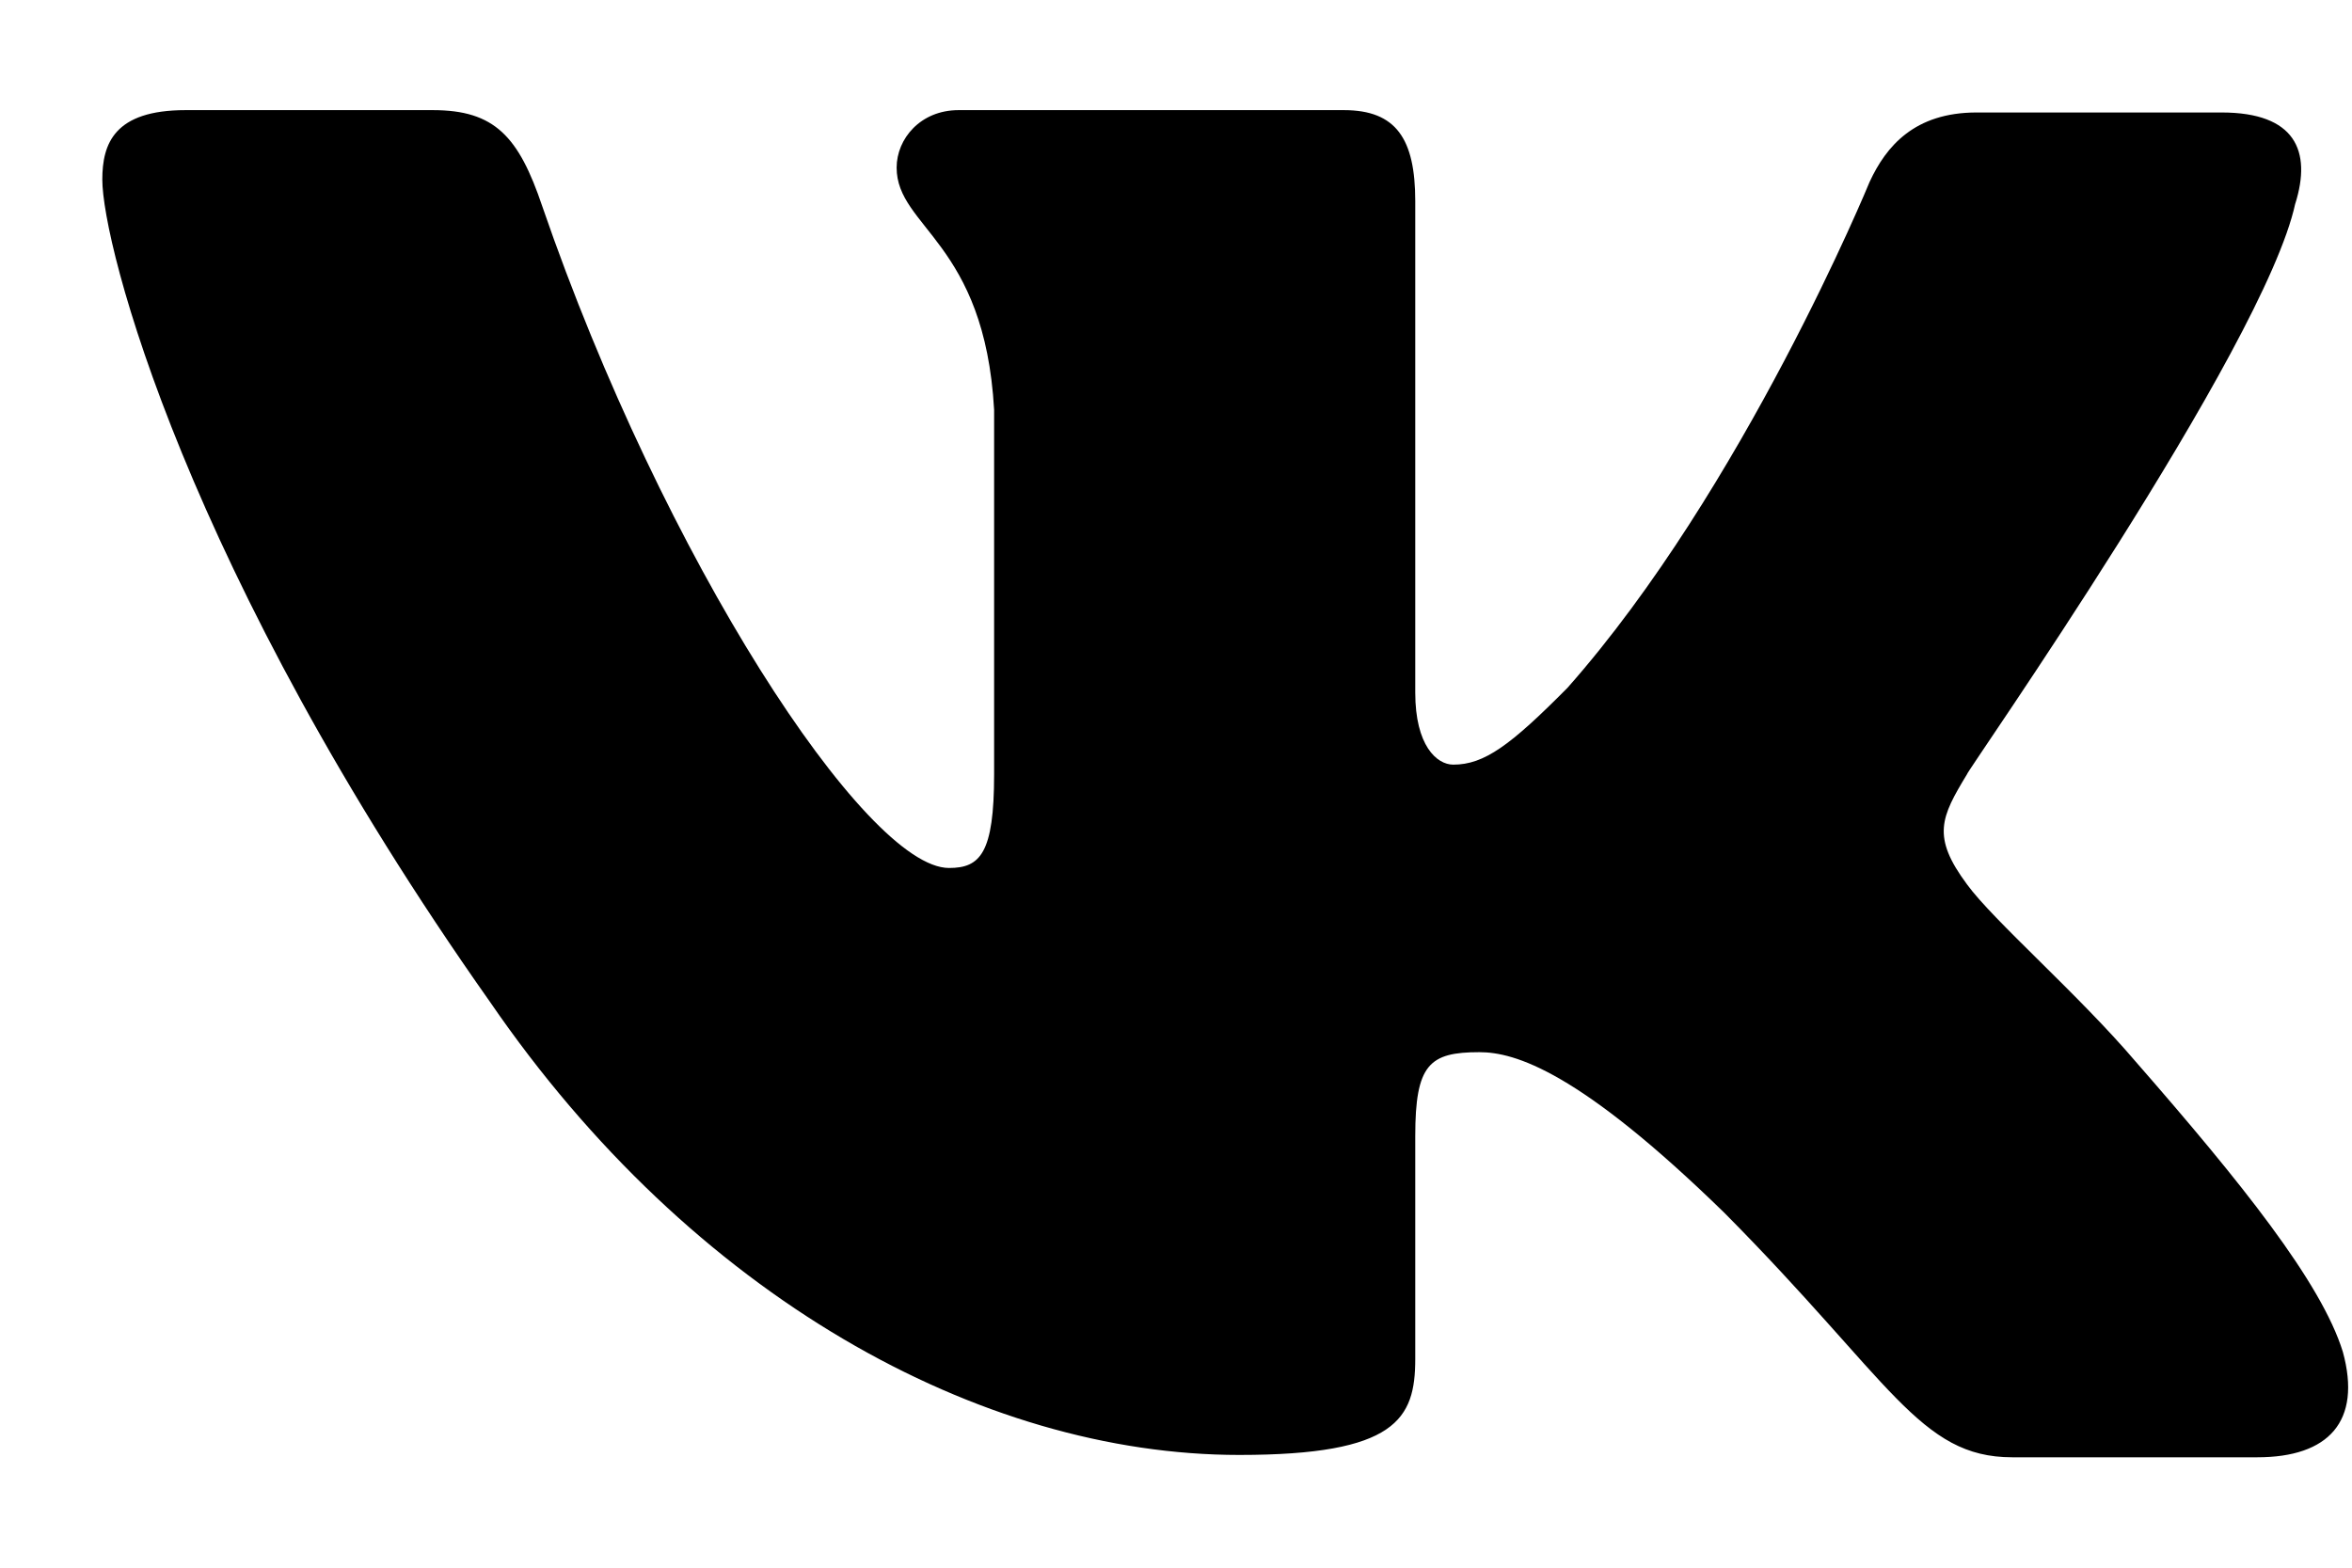 <svg width="18" height="12" viewBox="0 0 18 12"  xmlns="http://www.w3.org/2000/svg">
<path  clip-rule="evenodd" d="M17.566 1.559C17.693 1.155 17.566 0.861 17.002 0.861H15.127C14.653 0.861 14.435 1.118 14.308 1.393C14.308 1.393 13.343 3.742 11.996 5.265C11.559 5.706 11.359 5.853 11.122 5.853C10.995 5.853 10.831 5.706 10.831 5.302V1.54C10.831 1.063 10.685 0.843 10.285 0.843H7.336C7.044 0.843 6.862 1.063 6.862 1.283C6.862 1.742 7.536 1.852 7.608 3.137V5.927C7.608 6.533 7.501 6.644 7.263 6.644C6.626 6.644 5.078 4.276 4.15 1.579C3.97 1.045 3.786 0.843 3.313 0.843H1.42C0.874 0.843 0.783 1.1 0.783 1.375C0.783 1.87 1.42 4.366 3.75 7.669C5.297 9.925 7.5 11.137 9.484 11.137C10.685 11.137 10.831 10.862 10.831 10.403V8.696C10.831 8.146 10.94 8.054 11.322 8.054C11.595 8.054 12.087 8.201 13.197 9.284C14.471 10.568 14.69 11.155 15.4 11.155H17.275C17.821 11.155 18.076 10.88 17.93 10.348C17.766 9.816 17.147 9.045 16.346 8.128C15.909 7.614 15.254 7.045 15.054 6.77C14.781 6.403 14.854 6.256 15.054 5.926C15.036 5.926 17.329 2.66 17.566 1.557" />
</svg>

